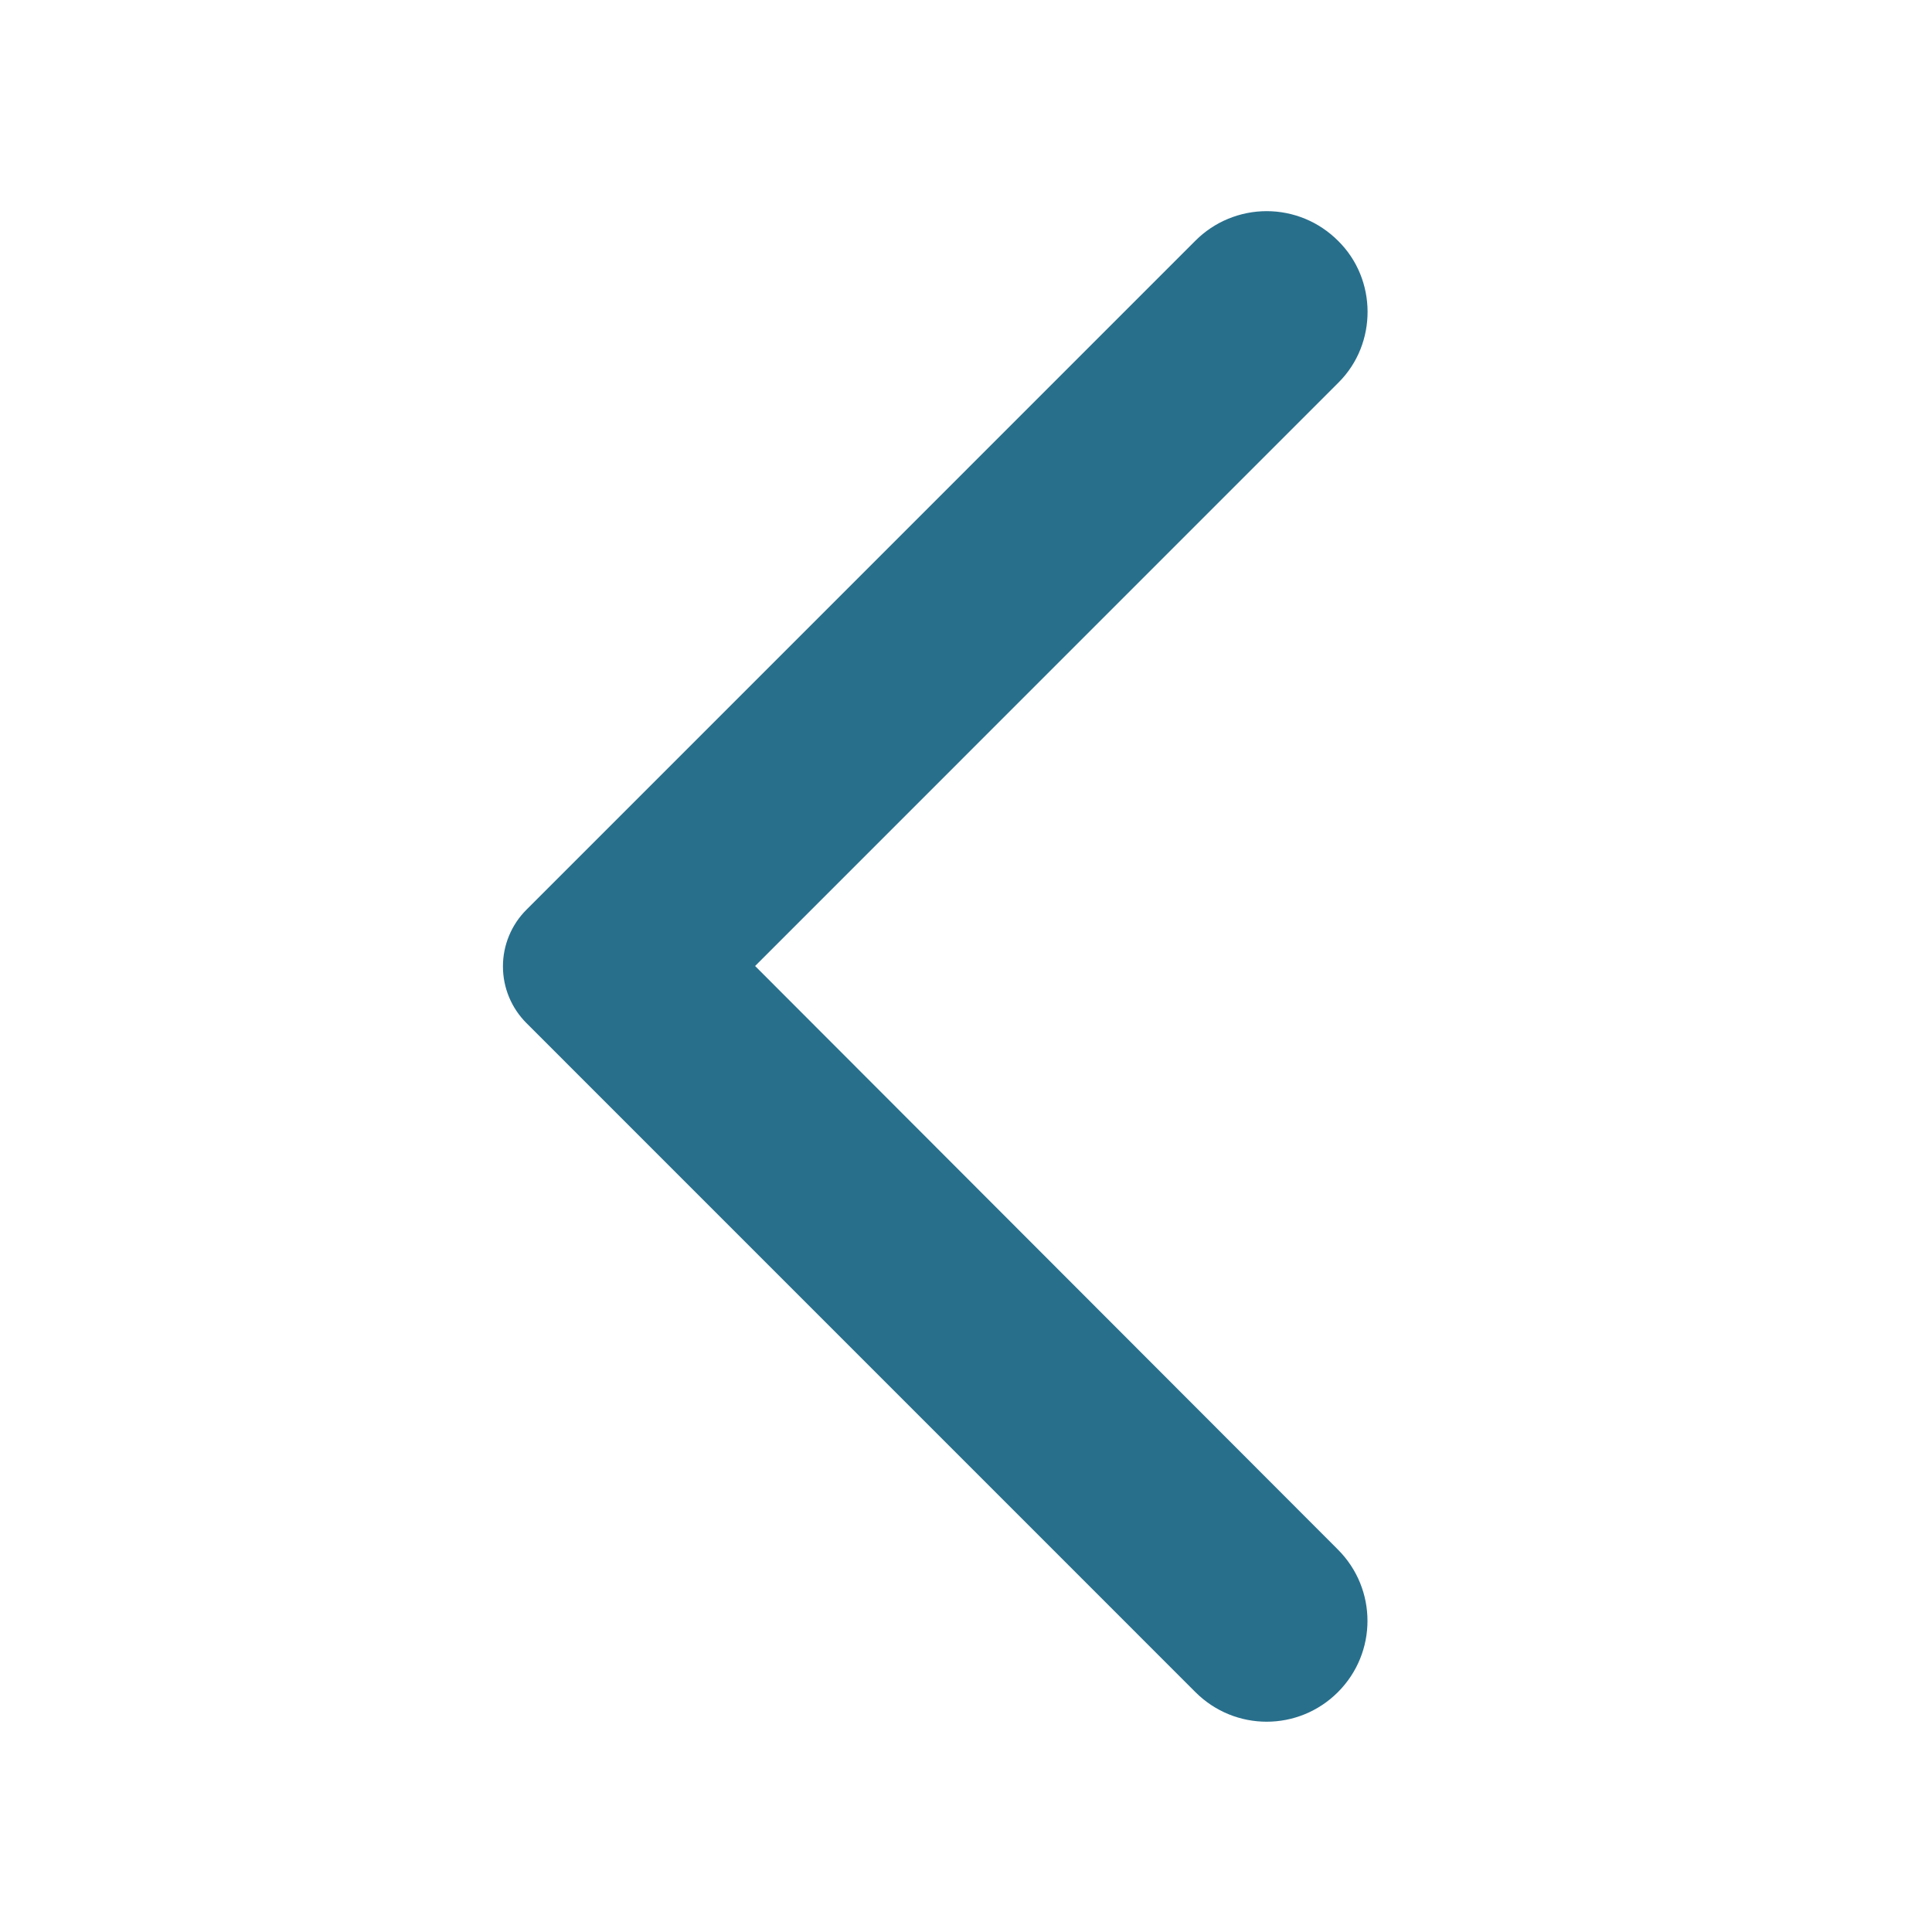 <svg width="31" height="31" viewBox="0 0 31 31" fill="none" xmlns="http://www.w3.org/2000/svg">
<path d="M21.468 3.862C21.317 3.712 21.139 3.592 20.943 3.511C20.747 3.43 20.537 3.388 20.324 3.388C20.112 3.388 19.902 3.43 19.706 3.511C19.509 3.592 19.331 3.712 19.181 3.862L8.448 14.596C8.328 14.715 8.233 14.857 8.168 15.014C8.103 15.17 8.07 15.337 8.07 15.506C8.07 15.676 8.103 15.843 8.168 15.999C8.233 16.156 8.328 16.297 8.448 16.417L19.181 27.151C19.814 27.784 20.835 27.784 21.468 27.151C22.1 26.518 22.1 25.497 21.468 24.864L12.116 15.5L21.48 6.135C22.1 5.515 22.1 4.482 21.468 3.862Z" fill="#286F8C"/>
</svg>
